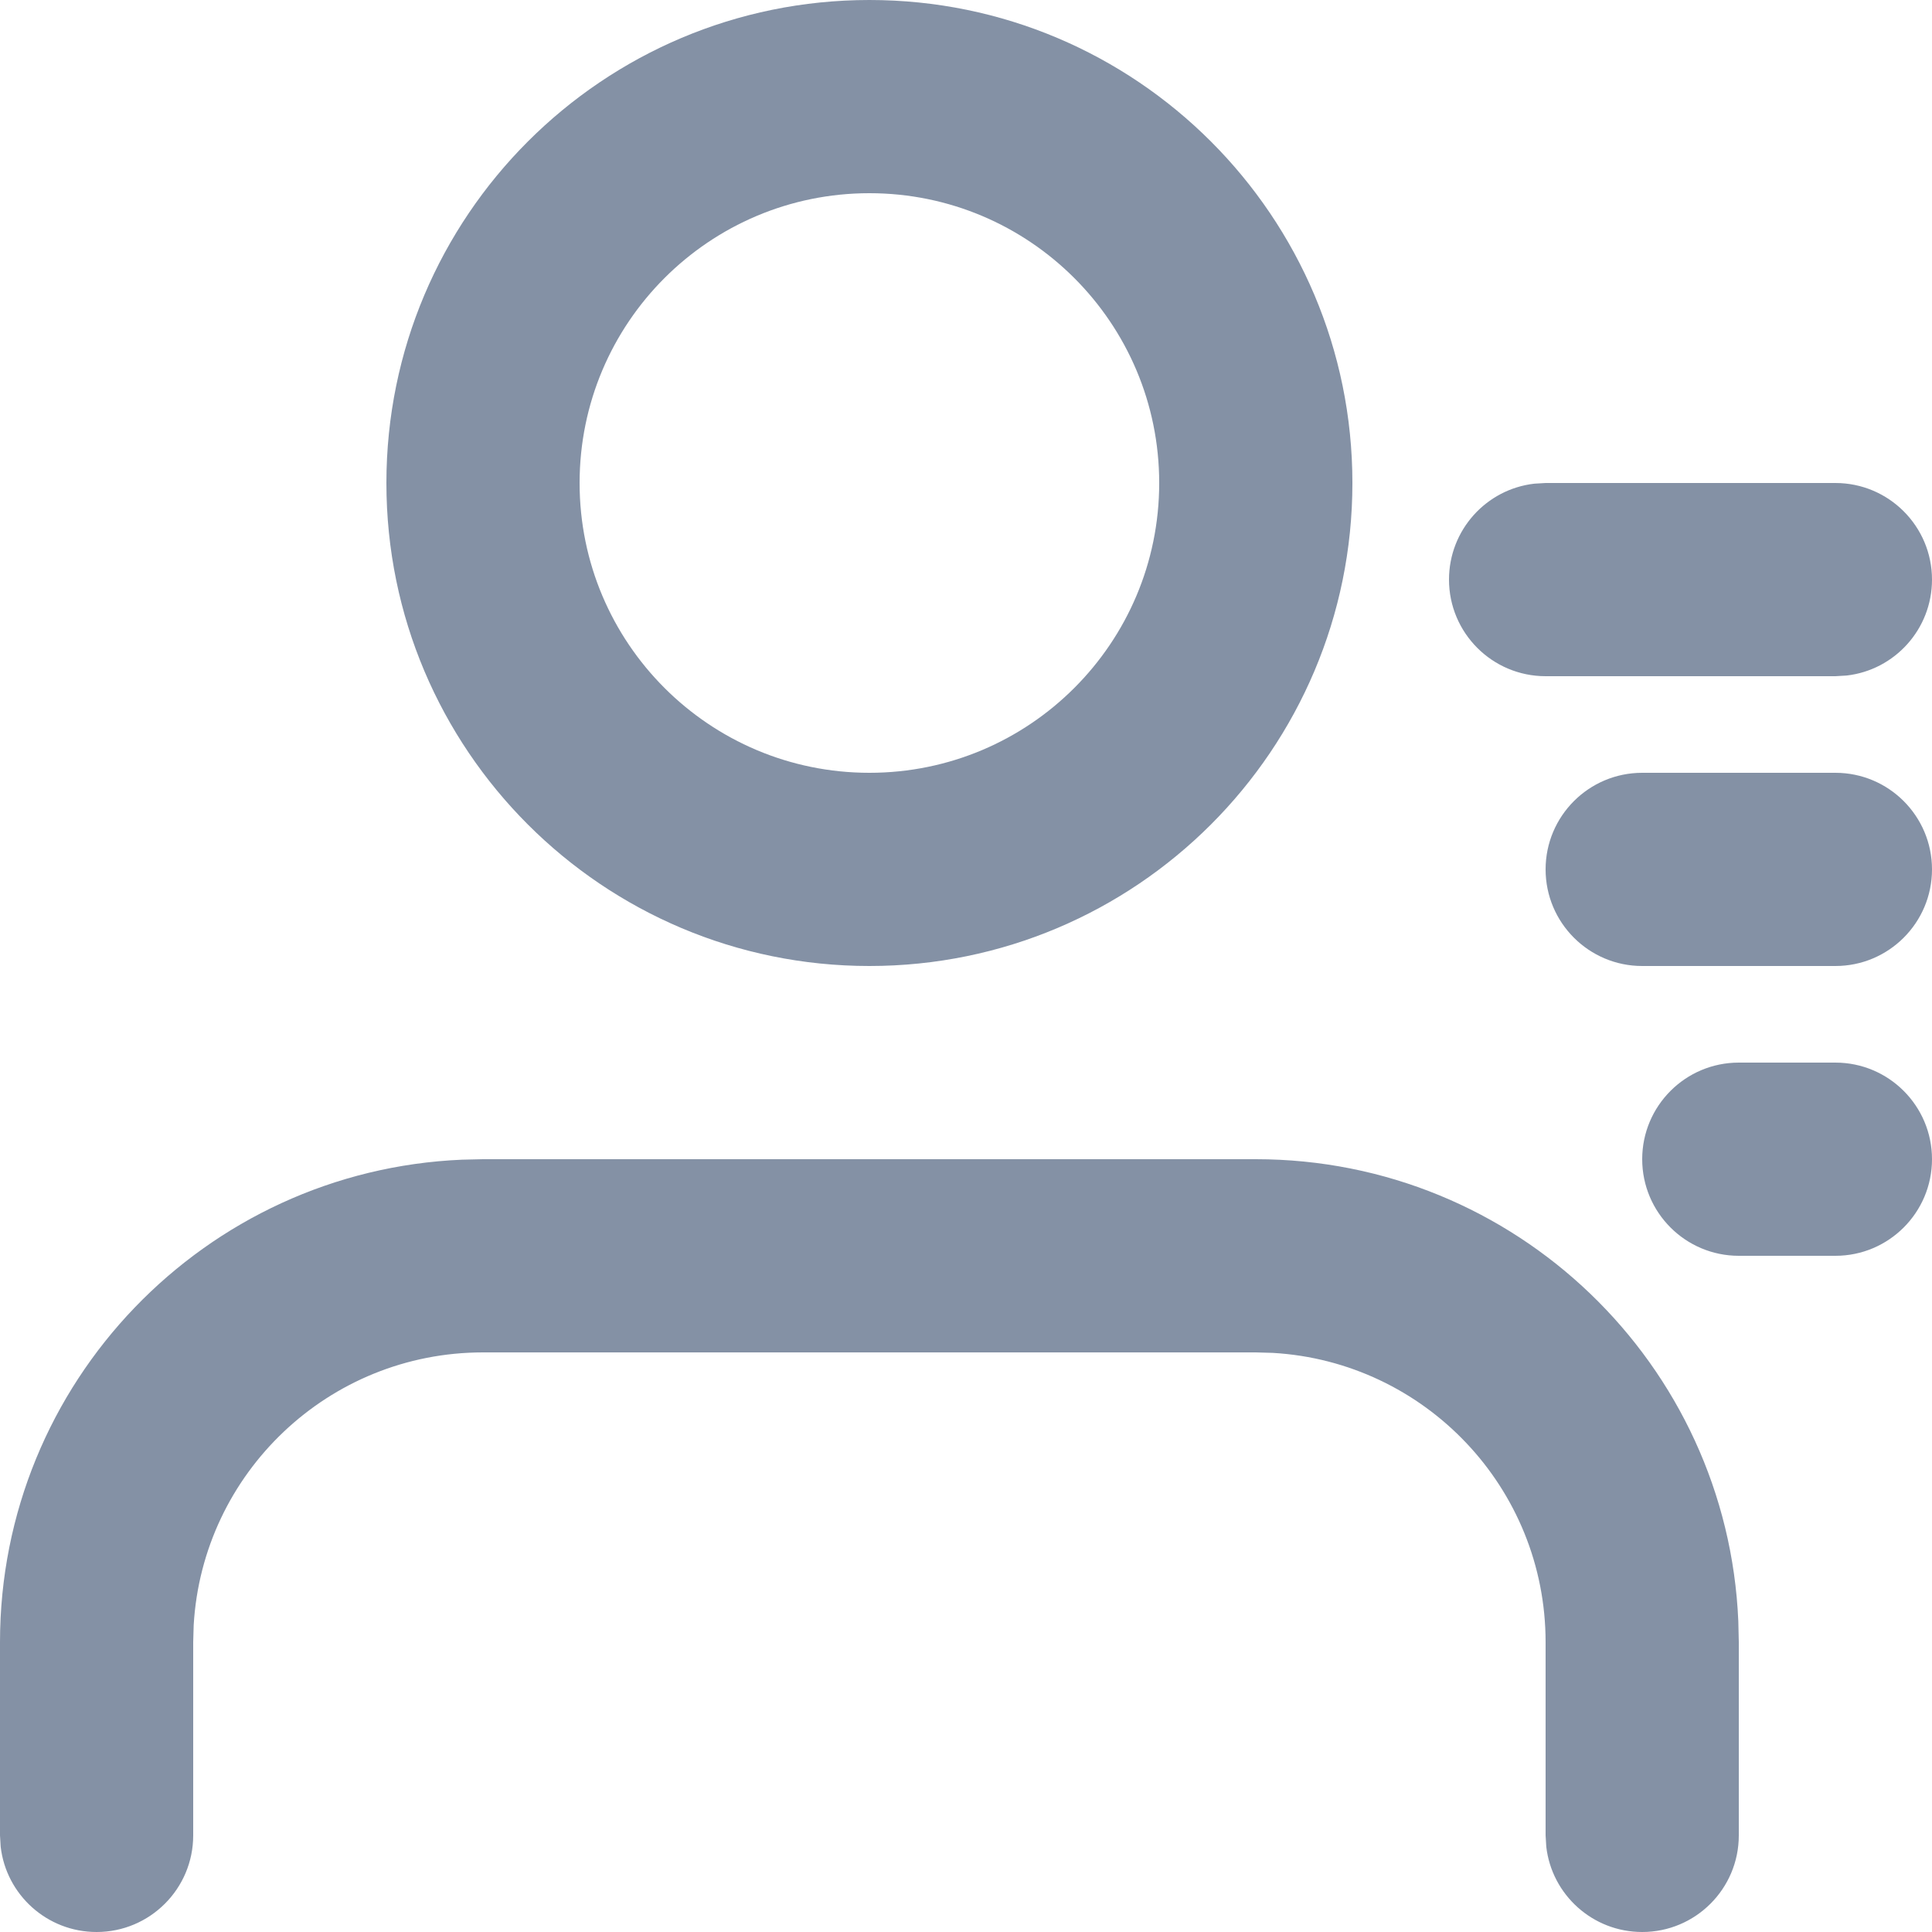 <svg width="20" height="20" viewBox="0 0 20 20" fill="none" xmlns="http://www.w3.org/2000/svg">
<path fill-rule="evenodd" clip-rule="evenodd" d="M13 12C15.689 12 17.882 14.122 17.995 16.783L18 17V19C18 19.552 17.552 20 17 20C16.487 20 16.064 19.614 16.007 19.117L16 19V17C16 15.402 14.751 14.096 13.176 14.005L13 14H5C3.402 14 2.096 15.249 2.005 16.824L2 17V19C2 19.552 1.552 20 1 20C0.487 20 0.064 19.614 0.007 19.117L0 19V17C0 14.311 2.122 12.118 4.783 12.005L5 12H13ZM19 11C19.552 11 20 11.448 20 12C20 12.552 19.552 13 19 13H18C17.448 13 17 12.552 17 12C17 11.448 17.448 11 18 11H19ZM9 0C11.761 0 14 2.239 14 5C14 7.761 11.761 10 9 10C6.239 10 4 7.761 4 5C4 2.239 6.239 0 9 0ZM19 8C19.552 8 20 8.448 20 9C20 9.552 19.552 10 19 10H17C16.448 10 16 9.552 16 9C16 8.448 16.448 8 17 8H19ZM9 2C7.343 2 6 3.343 6 5C6 6.657 7.343 8 9 8C10.657 8 12 6.657 12 5C12 3.343 10.657 2 9 2ZM19 5C19.552 5 20 5.448 20 6C20 6.513 19.614 6.936 19.117 6.993L19 7H16C15.448 7 15 6.552 15 6C15 5.487 15.386 5.064 15.883 5.007L16 5H19Z" fill="#8491A5"/>
</svg>
